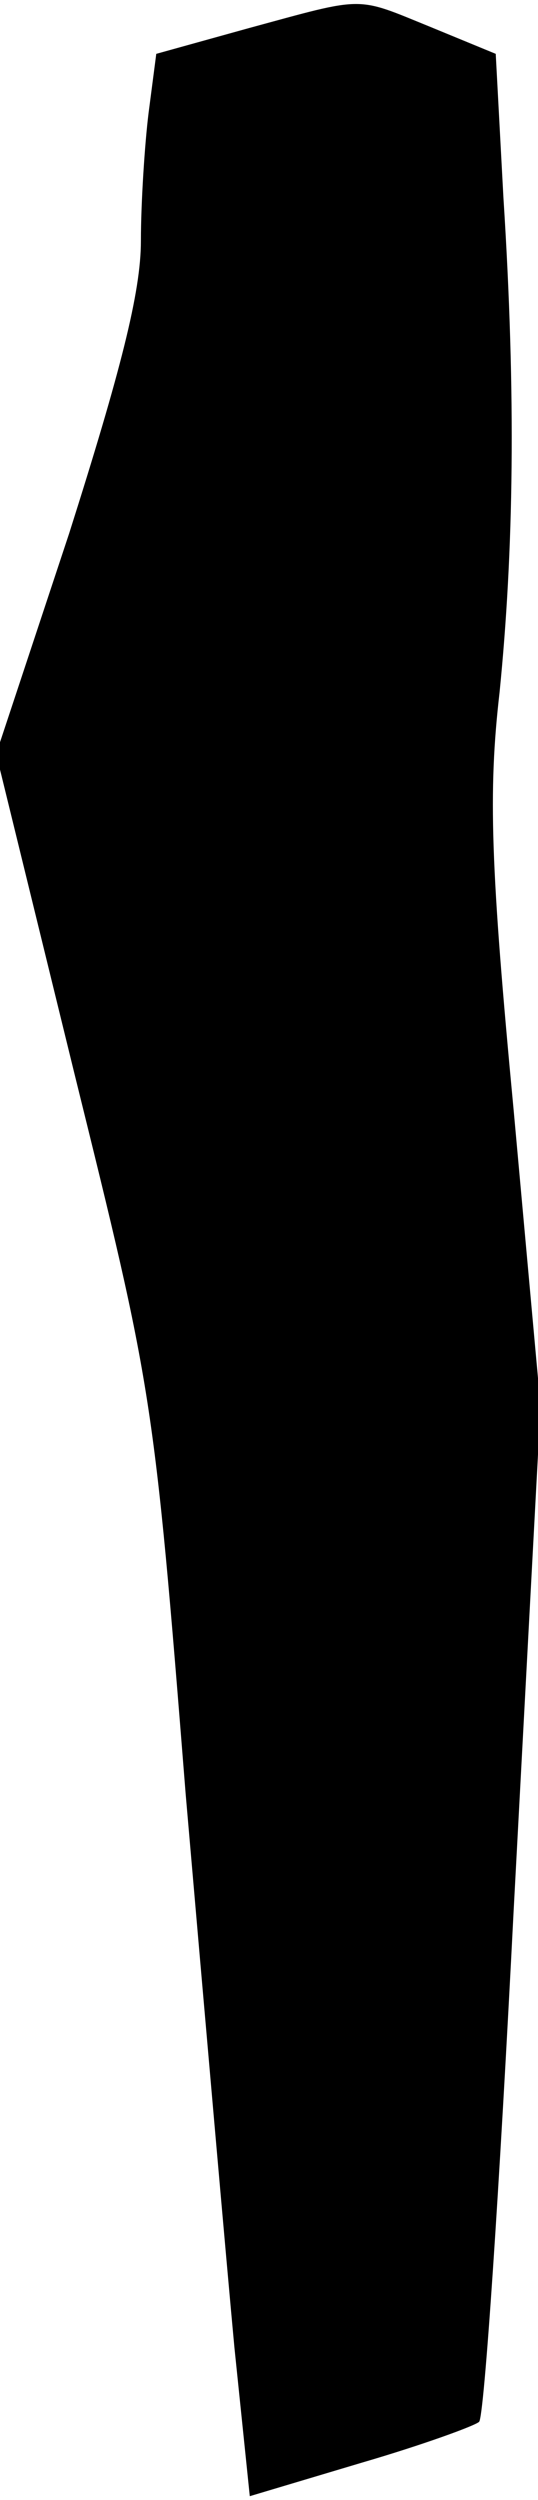 <?xml version="1.0" standalone="no"?>
<!DOCTYPE svg PUBLIC "-//W3C//DTD SVG 20010904//EN"
 "http://www.w3.org/TR/2001/REC-SVG-20010904/DTD/svg10.dtd">
<svg version="1.0" xmlns="http://www.w3.org/2000/svg"
 width="42pt" height="195pt" viewBox="0 0 42 195"
 preserveAspectRatio="xMidYMid meet">
<g transform="translate(0,195) scale(0.1,-0.1)"
fill="#000000" stroke="none">
<path fill="#000000" stroke="none" d="M194 1928 l-72 -20 -6 -46 c-3 -24 -6
-70 -6 -100 0 -40 -16 -102 -56 -228 l-57 -172 61 -249 c61 -247 62 -249 87
-563 15 -173 32 -367 38 -431 l12 -116 87 26 c48 14 89 29 92 32 4 3 16 183
27 399 l21 393 -21 231 c-18 190 -20 248 -11 326 11 110 13 230 3 386 l-6 112
-51 21 c-59 24 -50 24 -142 -1z"/>
</g>
</svg>
